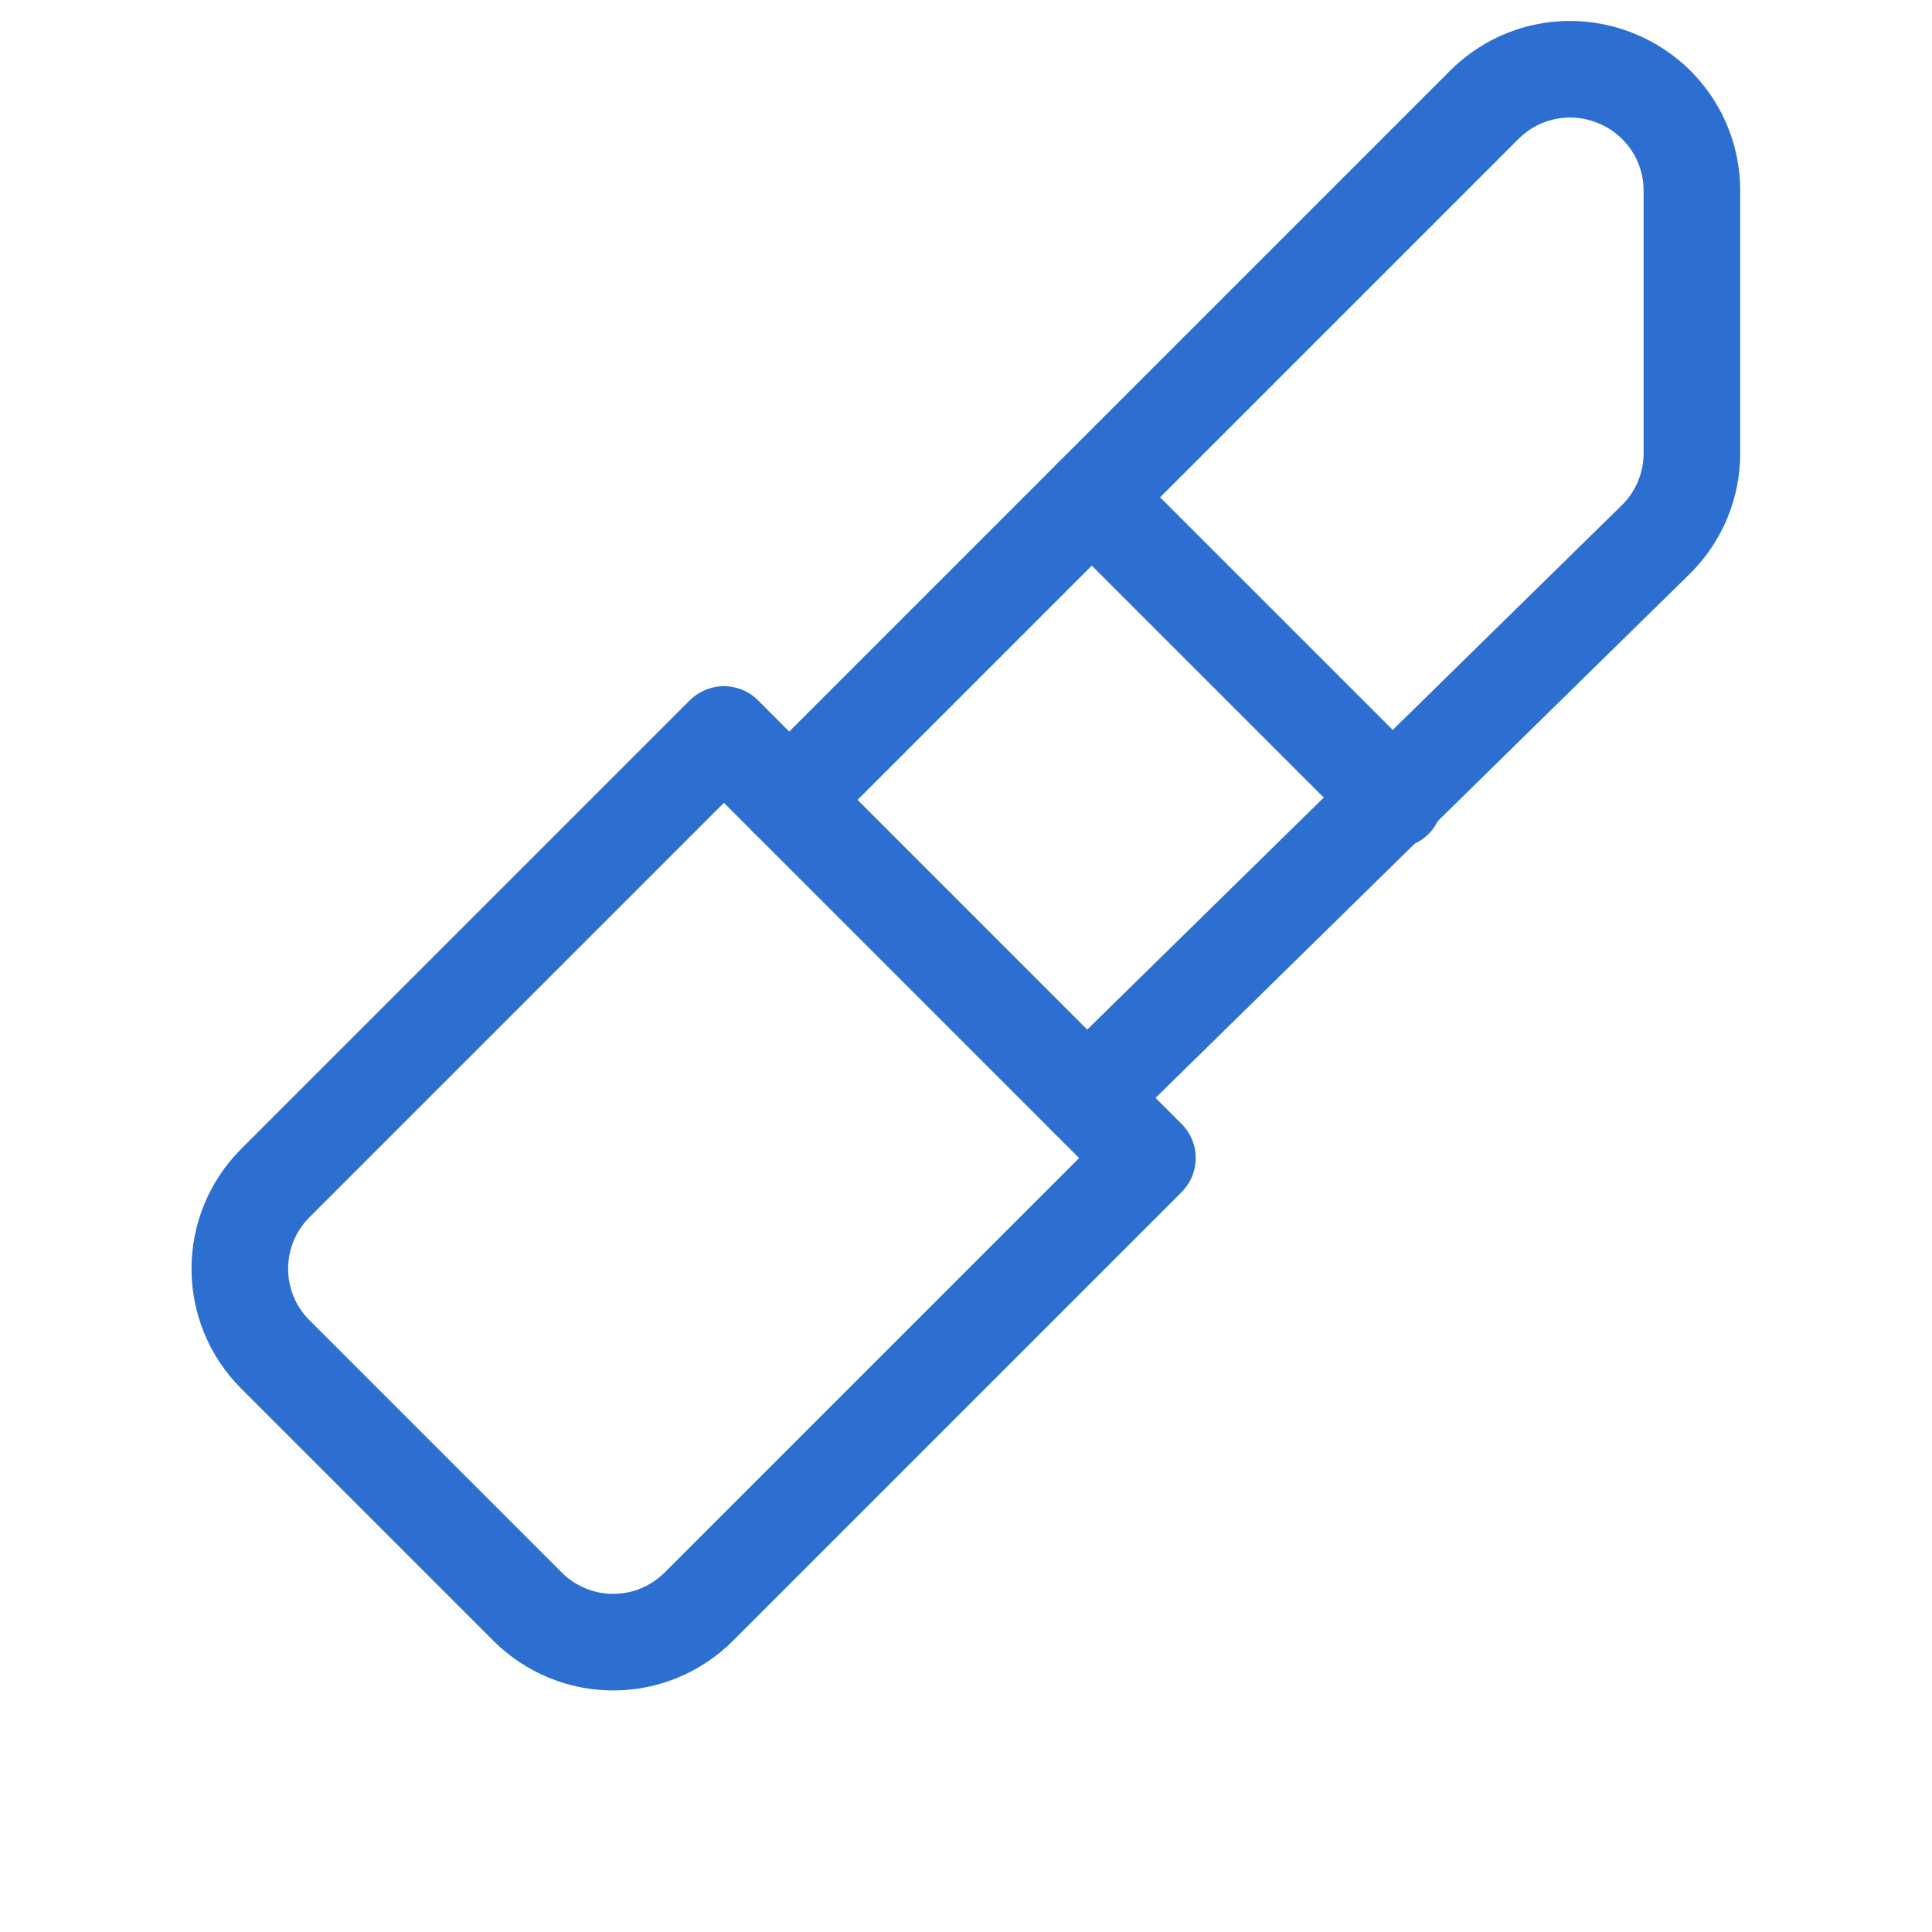 <svg width="40" height="40" viewBox="0 0 40 40" fill="none" xmlns="http://www.w3.org/2000/svg">
<g id="Lipstick">
<g id="lipstick--fashion-beauty-lip-lipstick-makeup-shopping">
<path id="Vector" d="M5.693 24.502C5.227 24.971 4.965 25.606 4.965 26.268C4.965 26.93 5.227 27.565 5.693 28.034L10.929 33.27C11.399 33.737 12.034 33.999 12.696 33.999C13.357 33.999 13.992 33.737 14.462 33.27L23.756 23.976L14.988 15.207L5.693 24.502Z" stroke="#2D6FD0" stroke-width="2" stroke-linecap="round" stroke-linejoin="round"/>
<path id="Vector_2" d="M16.34 16.561L30.745 2.156C31.098 1.808 31.545 1.572 32.031 1.479C32.517 1.385 33.02 1.438 33.476 1.629C33.934 1.817 34.325 2.137 34.602 2.547C34.878 2.957 35.027 3.44 35.029 3.934V9.371C35.031 9.701 34.968 10.027 34.843 10.333C34.718 10.638 34.535 10.915 34.303 11.15L22.503 22.724" stroke="#2D6FD0" stroke-width="2" stroke-linecap="round" stroke-linejoin="round"/>
<path id="Vector_3" d="M22.605 10.297L28.869 16.56" stroke="#2D6FD0" stroke-width="2" stroke-linecap="round" stroke-linejoin="round"/>
</g>
</g>
</svg>
